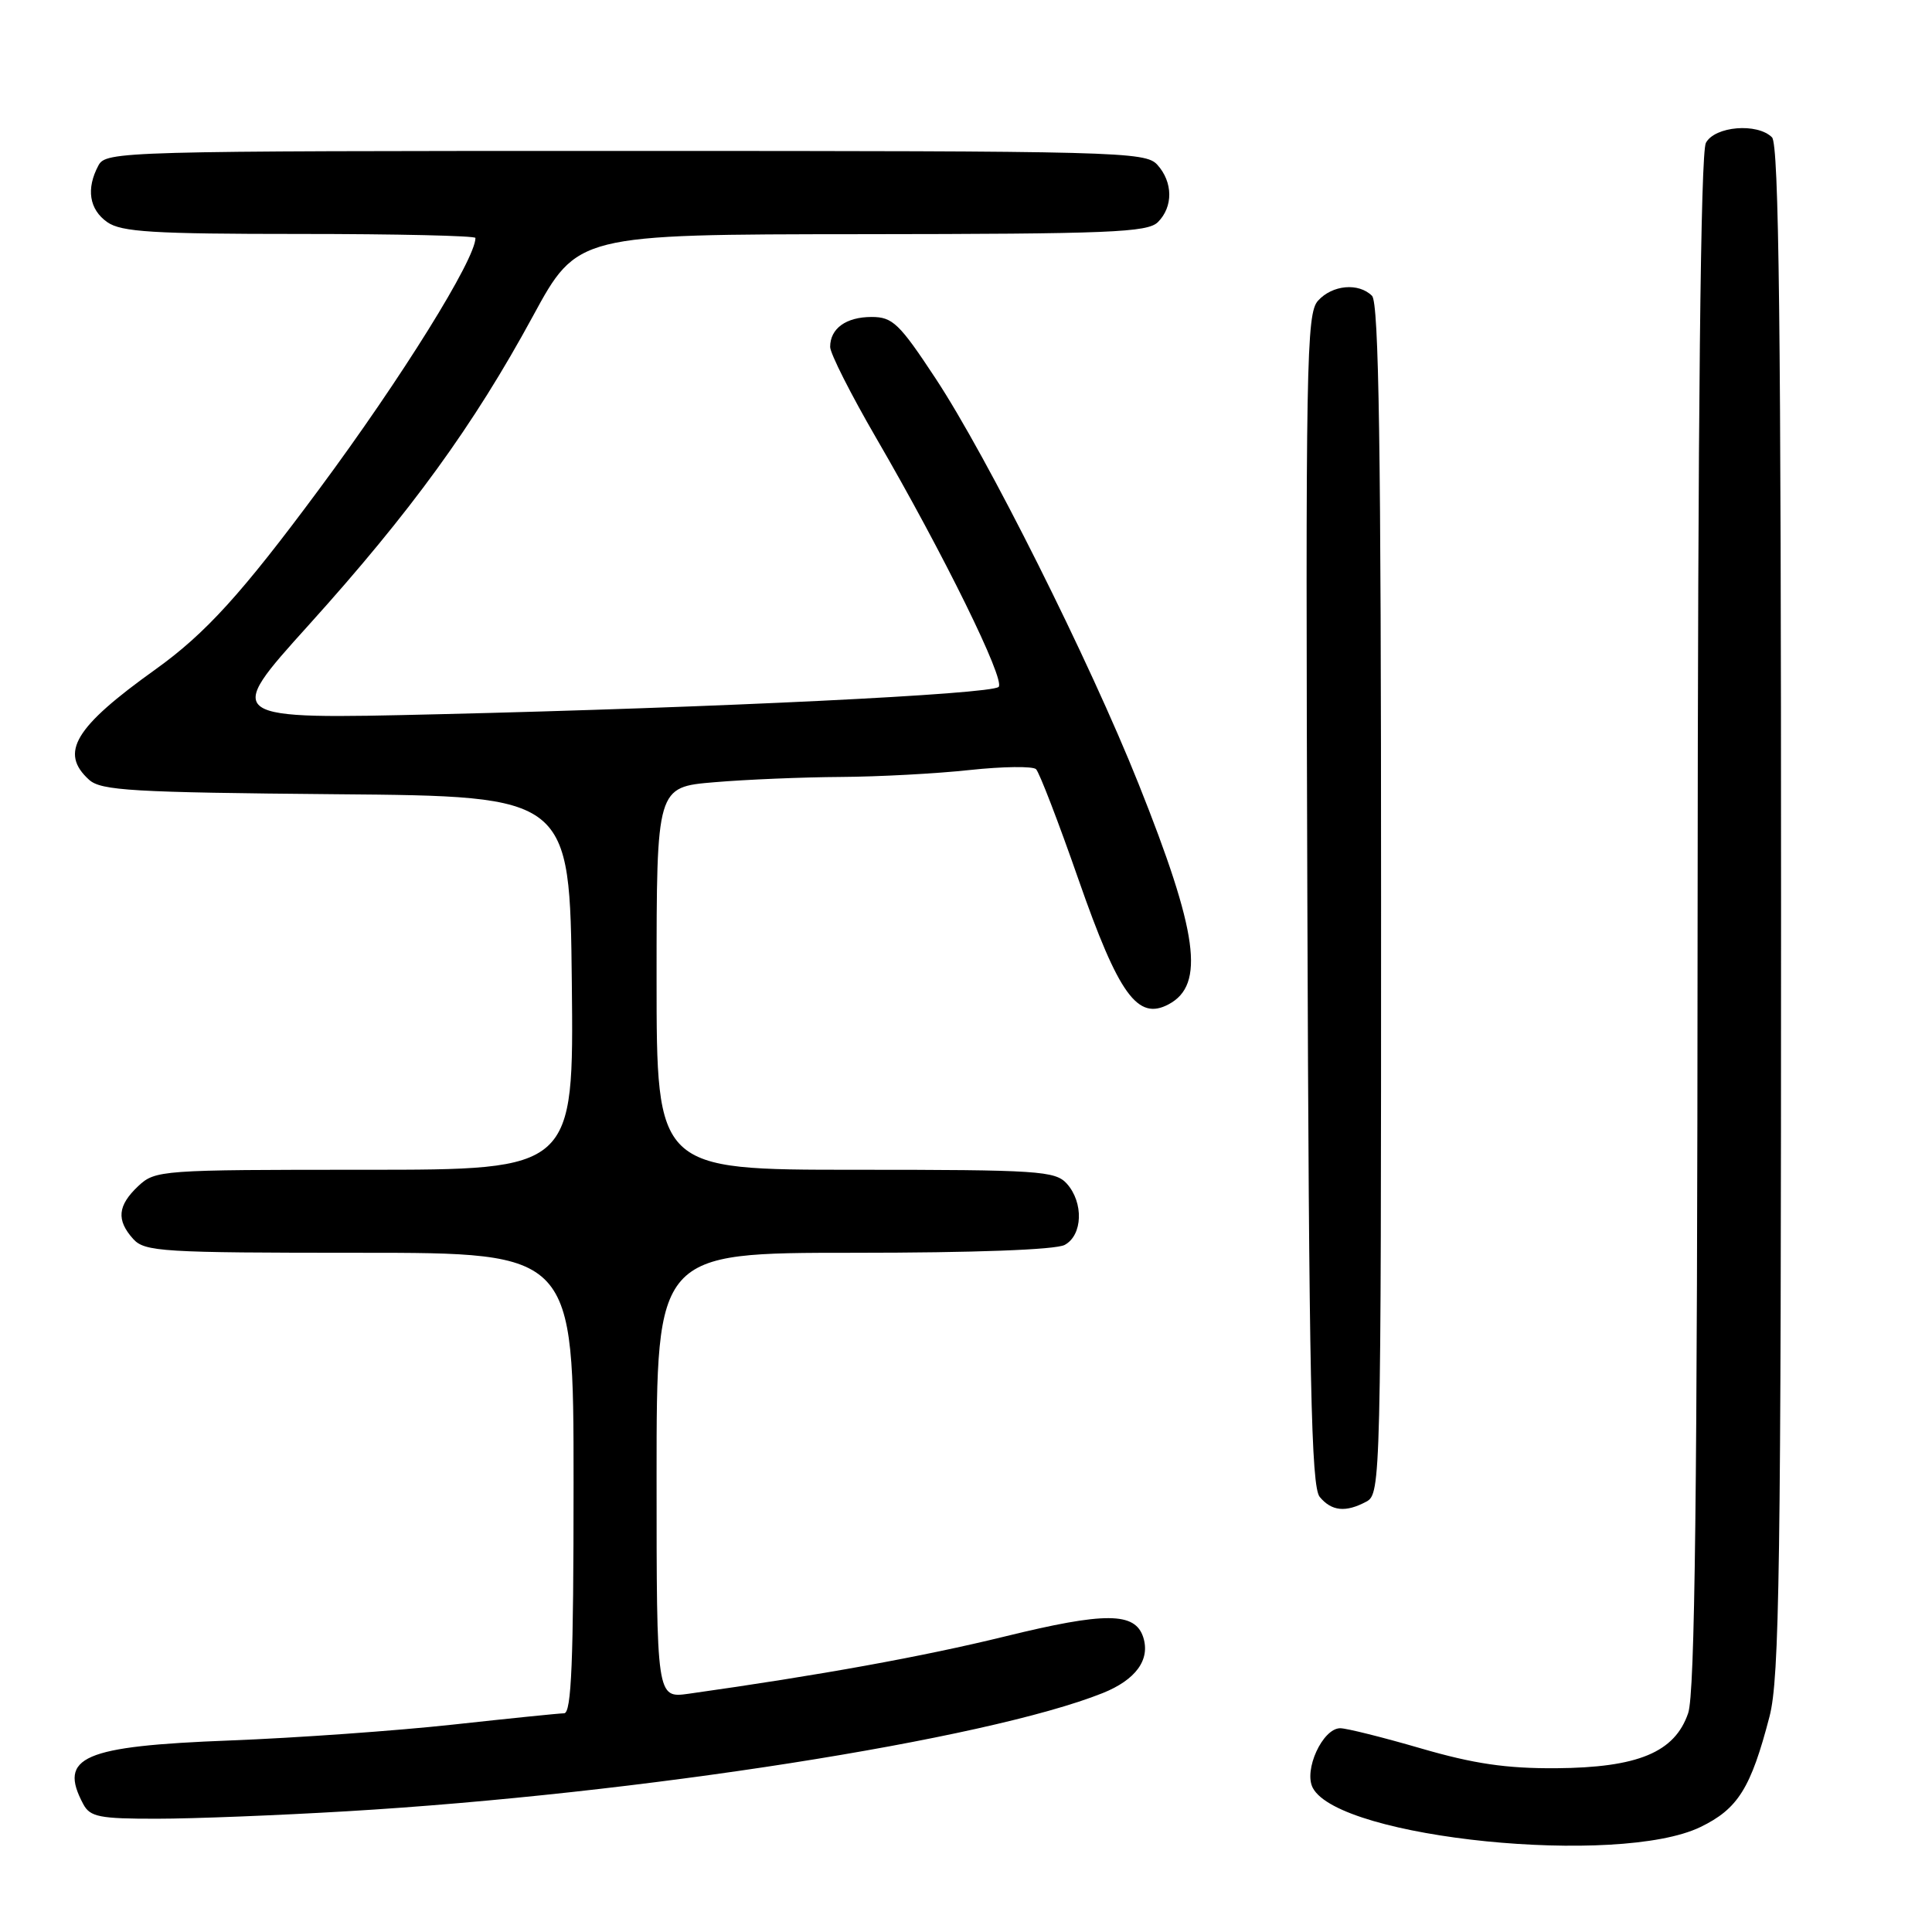 <?xml version="1.0" encoding="UTF-8" standalone="no"?>
<!DOCTYPE svg PUBLIC "-//W3C//DTD SVG 1.1//EN" "http://www.w3.org/Graphics/SVG/1.1/DTD/svg11.dtd" >
<svg xmlns="http://www.w3.org/2000/svg" xmlns:xlink="http://www.w3.org/1999/xlink" version="1.1" viewBox="0 0 256 256">
 <g >
 <path fill="currentColor"
d=" M 225.32 242.09 C 230.29 239.68 232.00 236.95 234.47 227.45 C 235.79 222.37 236.00 207.97 236.00 120.49 C 236.00 43.20 235.72 19.12 234.80 18.20 C 232.85 16.25 227.22 16.72 226.04 18.93 C 225.34 20.23 224.98 54.36 224.94 122.18 C 224.90 197.93 224.59 224.38 223.69 227.00 C 221.92 232.19 217.05 234.22 206.17 234.30 C 199.59 234.34 195.29 233.71 188.31 231.68 C 183.26 230.21 178.43 229.00 177.59 229.00 C 175.26 229.00 172.70 234.57 173.96 236.92 C 177.54 243.62 214.49 247.33 225.32 242.09 Z  M 46.00 240.00 C 84.59 237.72 130.73 230.49 146.12 224.34 C 150.50 222.58 152.43 219.93 151.49 216.96 C 150.42 213.60 146.47 213.57 133.15 216.84 C 122.31 219.50 108.64 221.98 91.25 224.43 C 87.00 225.02 87.00 225.02 87.00 195.51 C 87.00 166.00 87.00 166.00 113.07 166.00 C 129.12 166.00 139.87 165.60 141.07 164.96 C 143.47 163.68 143.61 159.34 141.35 156.83 C 139.82 155.15 137.60 155.00 113.35 155.00 C 87.00 155.00 87.00 155.00 87.00 129.65 C 87.00 104.29 87.00 104.29 94.65 103.65 C 98.86 103.29 106.40 102.98 111.40 102.95 C 116.41 102.92 124.10 102.51 128.50 102.03 C 132.90 101.56 136.85 101.51 137.28 101.92 C 137.71 102.33 140.25 108.92 142.92 116.58 C 148.24 131.82 150.75 135.28 154.86 133.07 C 159.70 130.49 158.75 123.60 150.86 103.85 C 144.35 87.54 130.83 60.54 123.96 50.13 C 119.17 42.86 118.27 42.00 115.50 42.00 C 112.11 42.00 110.00 43.52 110.00 45.97 C 110.00 46.83 112.74 52.25 116.09 58.02 C 125.06 73.46 133.26 90.15 132.32 91.02 C 131.28 91.99 95.09 93.76 58.07 94.64 C 29.63 95.32 29.63 95.32 40.88 82.85 C 54.44 67.82 62.76 56.36 70.61 41.90 C 76.50 31.06 76.50 31.06 114.18 31.03 C 147.07 31.00 152.06 30.80 153.43 29.43 C 155.47 27.39 155.43 24.13 153.35 21.83 C 151.77 20.09 148.27 20.00 82.88 20.00 C 15.87 20.00 14.04 20.05 13.04 21.93 C 11.39 25.01 11.82 27.76 14.22 29.44 C 16.08 30.74 20.27 31.00 39.72 31.00 C 52.53 31.00 63.00 31.24 63.00 31.53 C 63.00 34.35 53.24 50.05 42.28 64.83 C 32.03 78.67 27.23 83.95 20.60 88.70 C 9.87 96.37 7.85 99.74 11.81 103.33 C 13.40 104.76 17.53 105.00 44.56 105.24 C 75.50 105.50 75.50 105.50 75.77 130.25 C 76.03 155.00 76.03 155.00 48.33 155.00 C 21.26 155.00 20.58 155.05 18.31 157.17 C 15.58 159.75 15.40 161.67 17.65 164.17 C 19.18 165.86 21.46 166.00 47.65 166.00 C 76.00 166.00 76.00 166.00 76.00 196.50 C 76.00 220.22 75.72 227.00 74.75 227.02 C 74.06 227.03 67.42 227.71 60.00 228.52 C 52.58 229.33 39.30 230.28 30.50 230.62 C 10.94 231.37 7.68 232.79 11.04 239.07 C 11.94 240.75 13.19 241.00 20.79 240.99 C 25.58 240.99 36.92 240.54 46.00 240.00 Z  M 181.07 198.96 C 182.95 197.95 183.00 196.01 183.00 119.16 C 183.00 59.24 182.71 40.11 181.80 39.20 C 180.03 37.43 176.54 37.74 174.64 39.85 C 173.10 41.55 172.99 47.92 173.23 119.20 C 173.45 183.12 173.74 196.98 174.87 198.35 C 176.45 200.25 178.32 200.44 181.07 198.96 Z "/>
</g>
</svg>